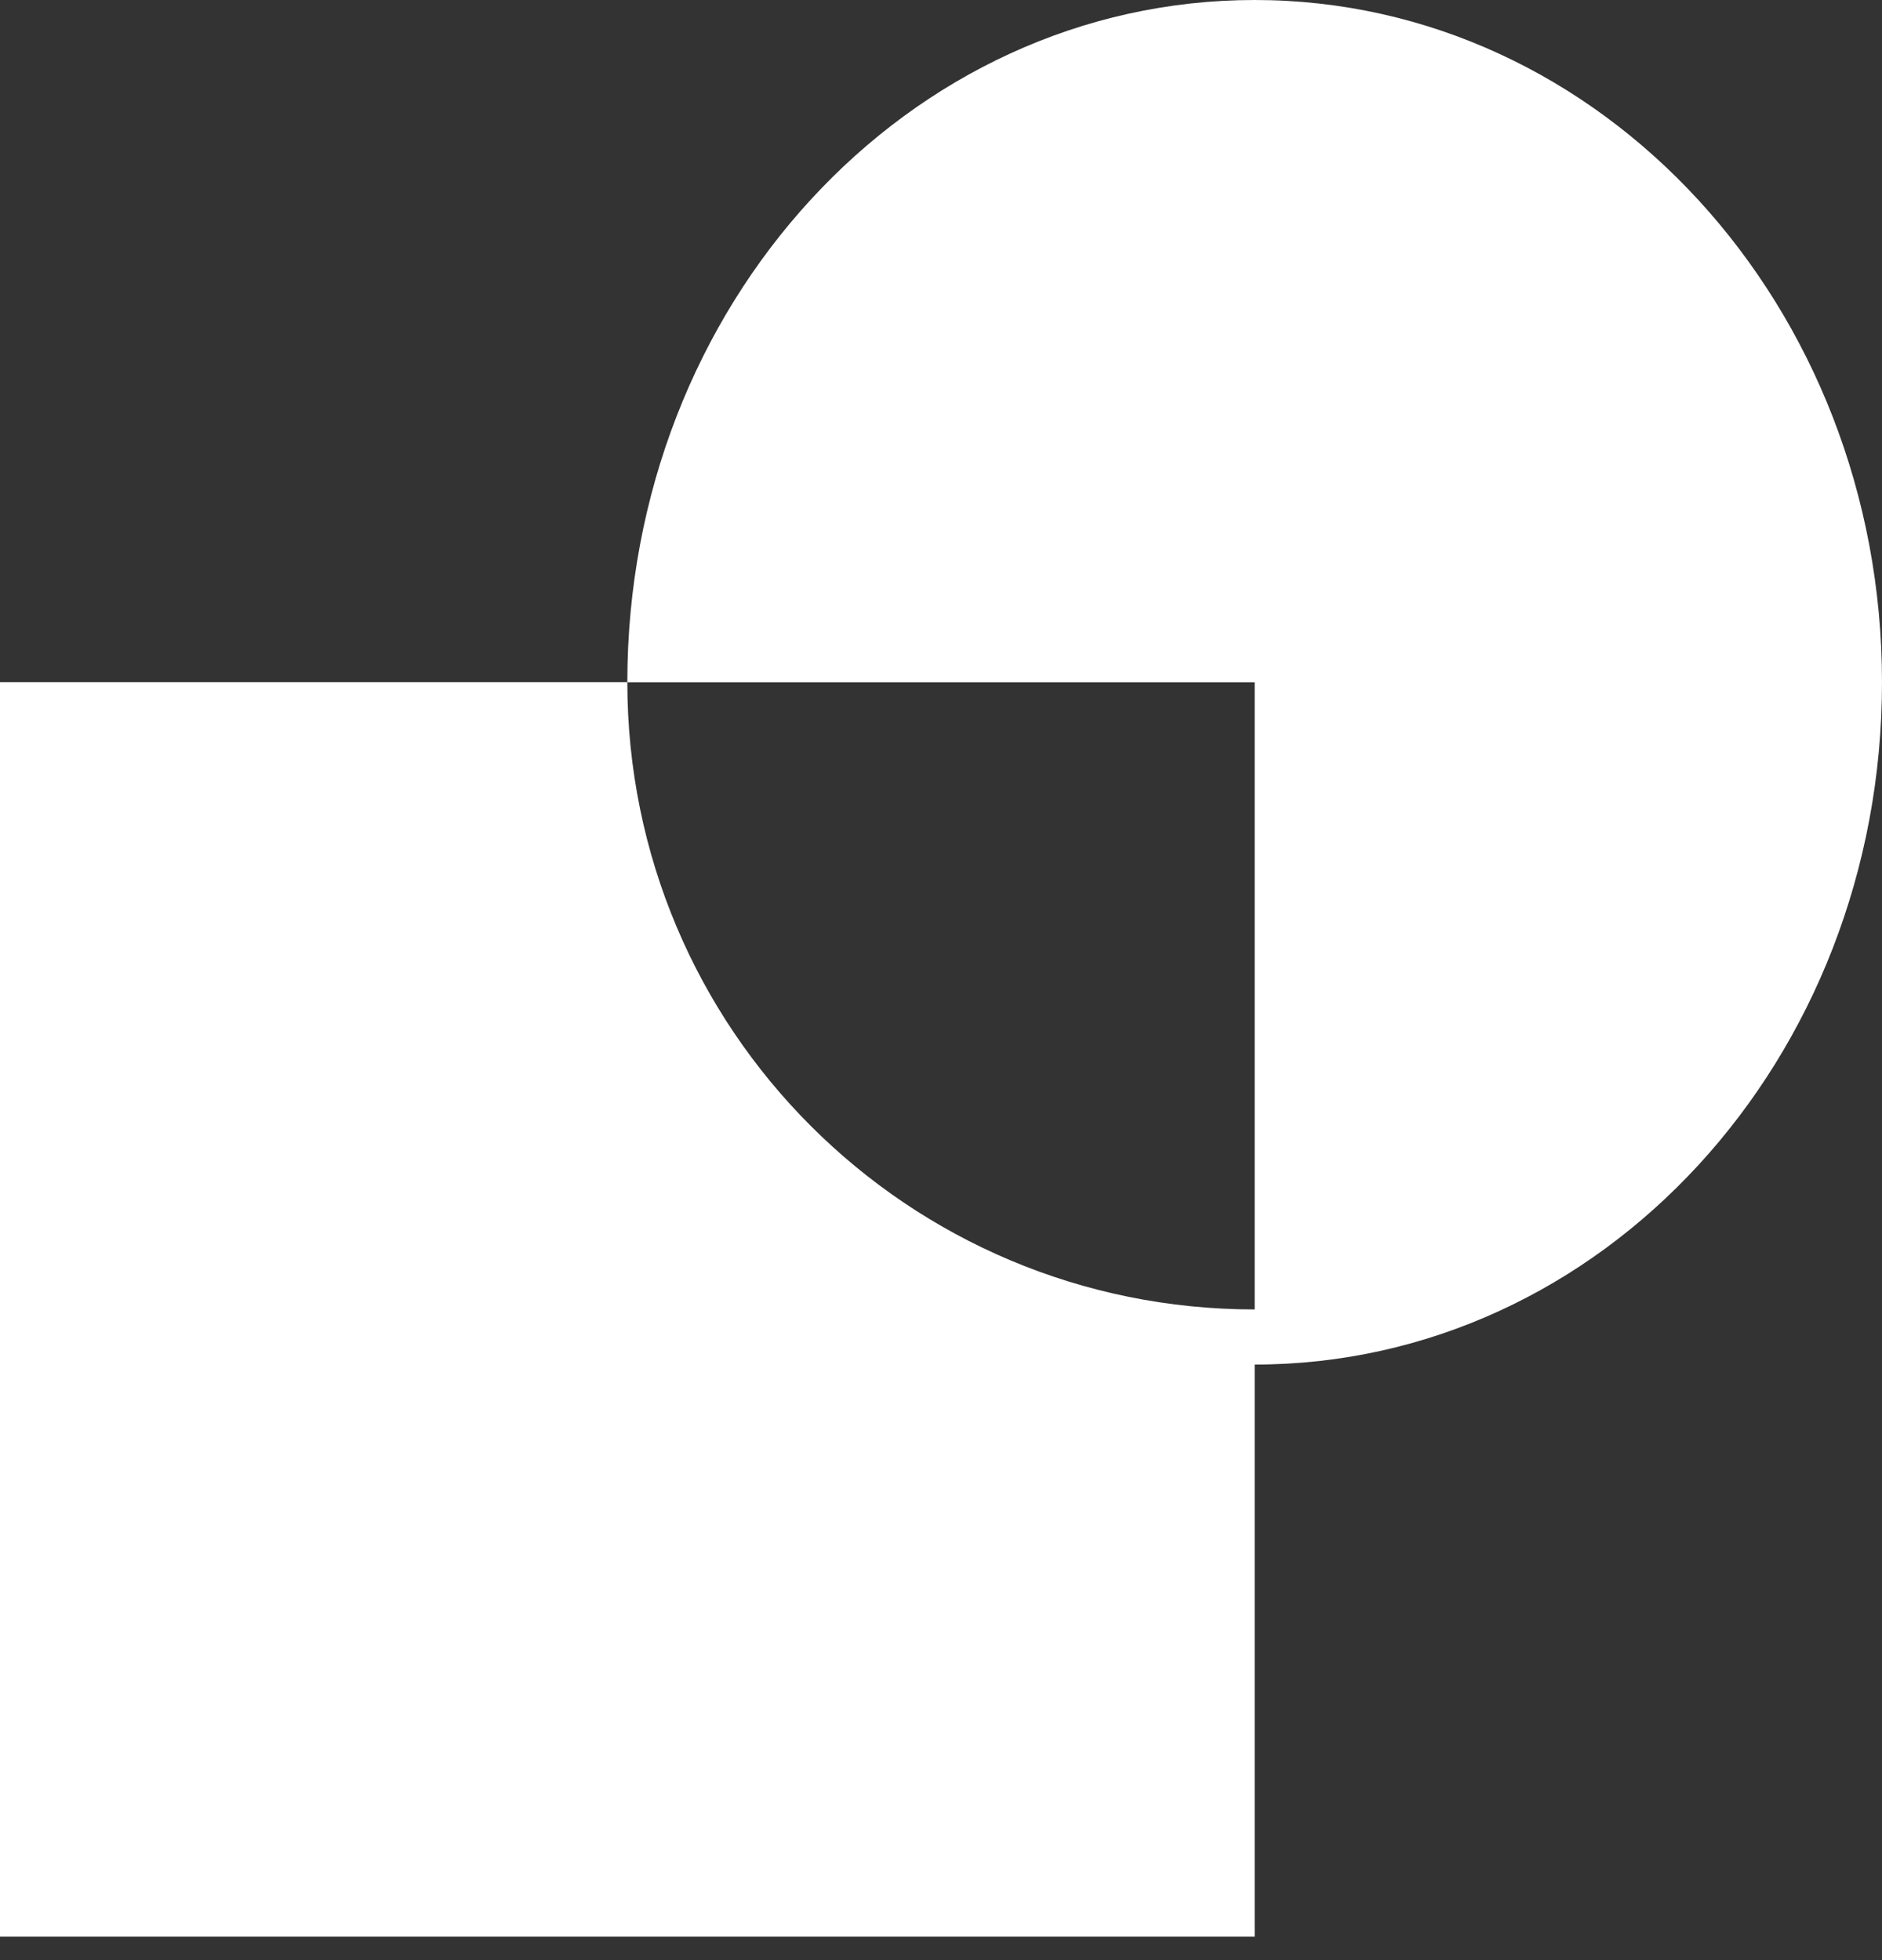 <svg width="48" height="50" viewBox="0 0 48 50" fill="none" xmlns="http://www.w3.org/2000/svg">
    <rect x="0" y="0" width="48" height="50" fill="#333333" stroke="none"/>
    <path fill-rule="evenodd" clip-rule="evenodd"
        d="M16 17.402C16.001 7.773 23.147 0 32 0C40.853 0 48 7.812 48 17.404C48 27.034 40.853 34.808 32 34.808V49.402H0V17.402H16ZM32 33.402V17.404H16C16.001 26.257 23.147 33.402 32 33.402Z"
        fill="white" />
</svg>